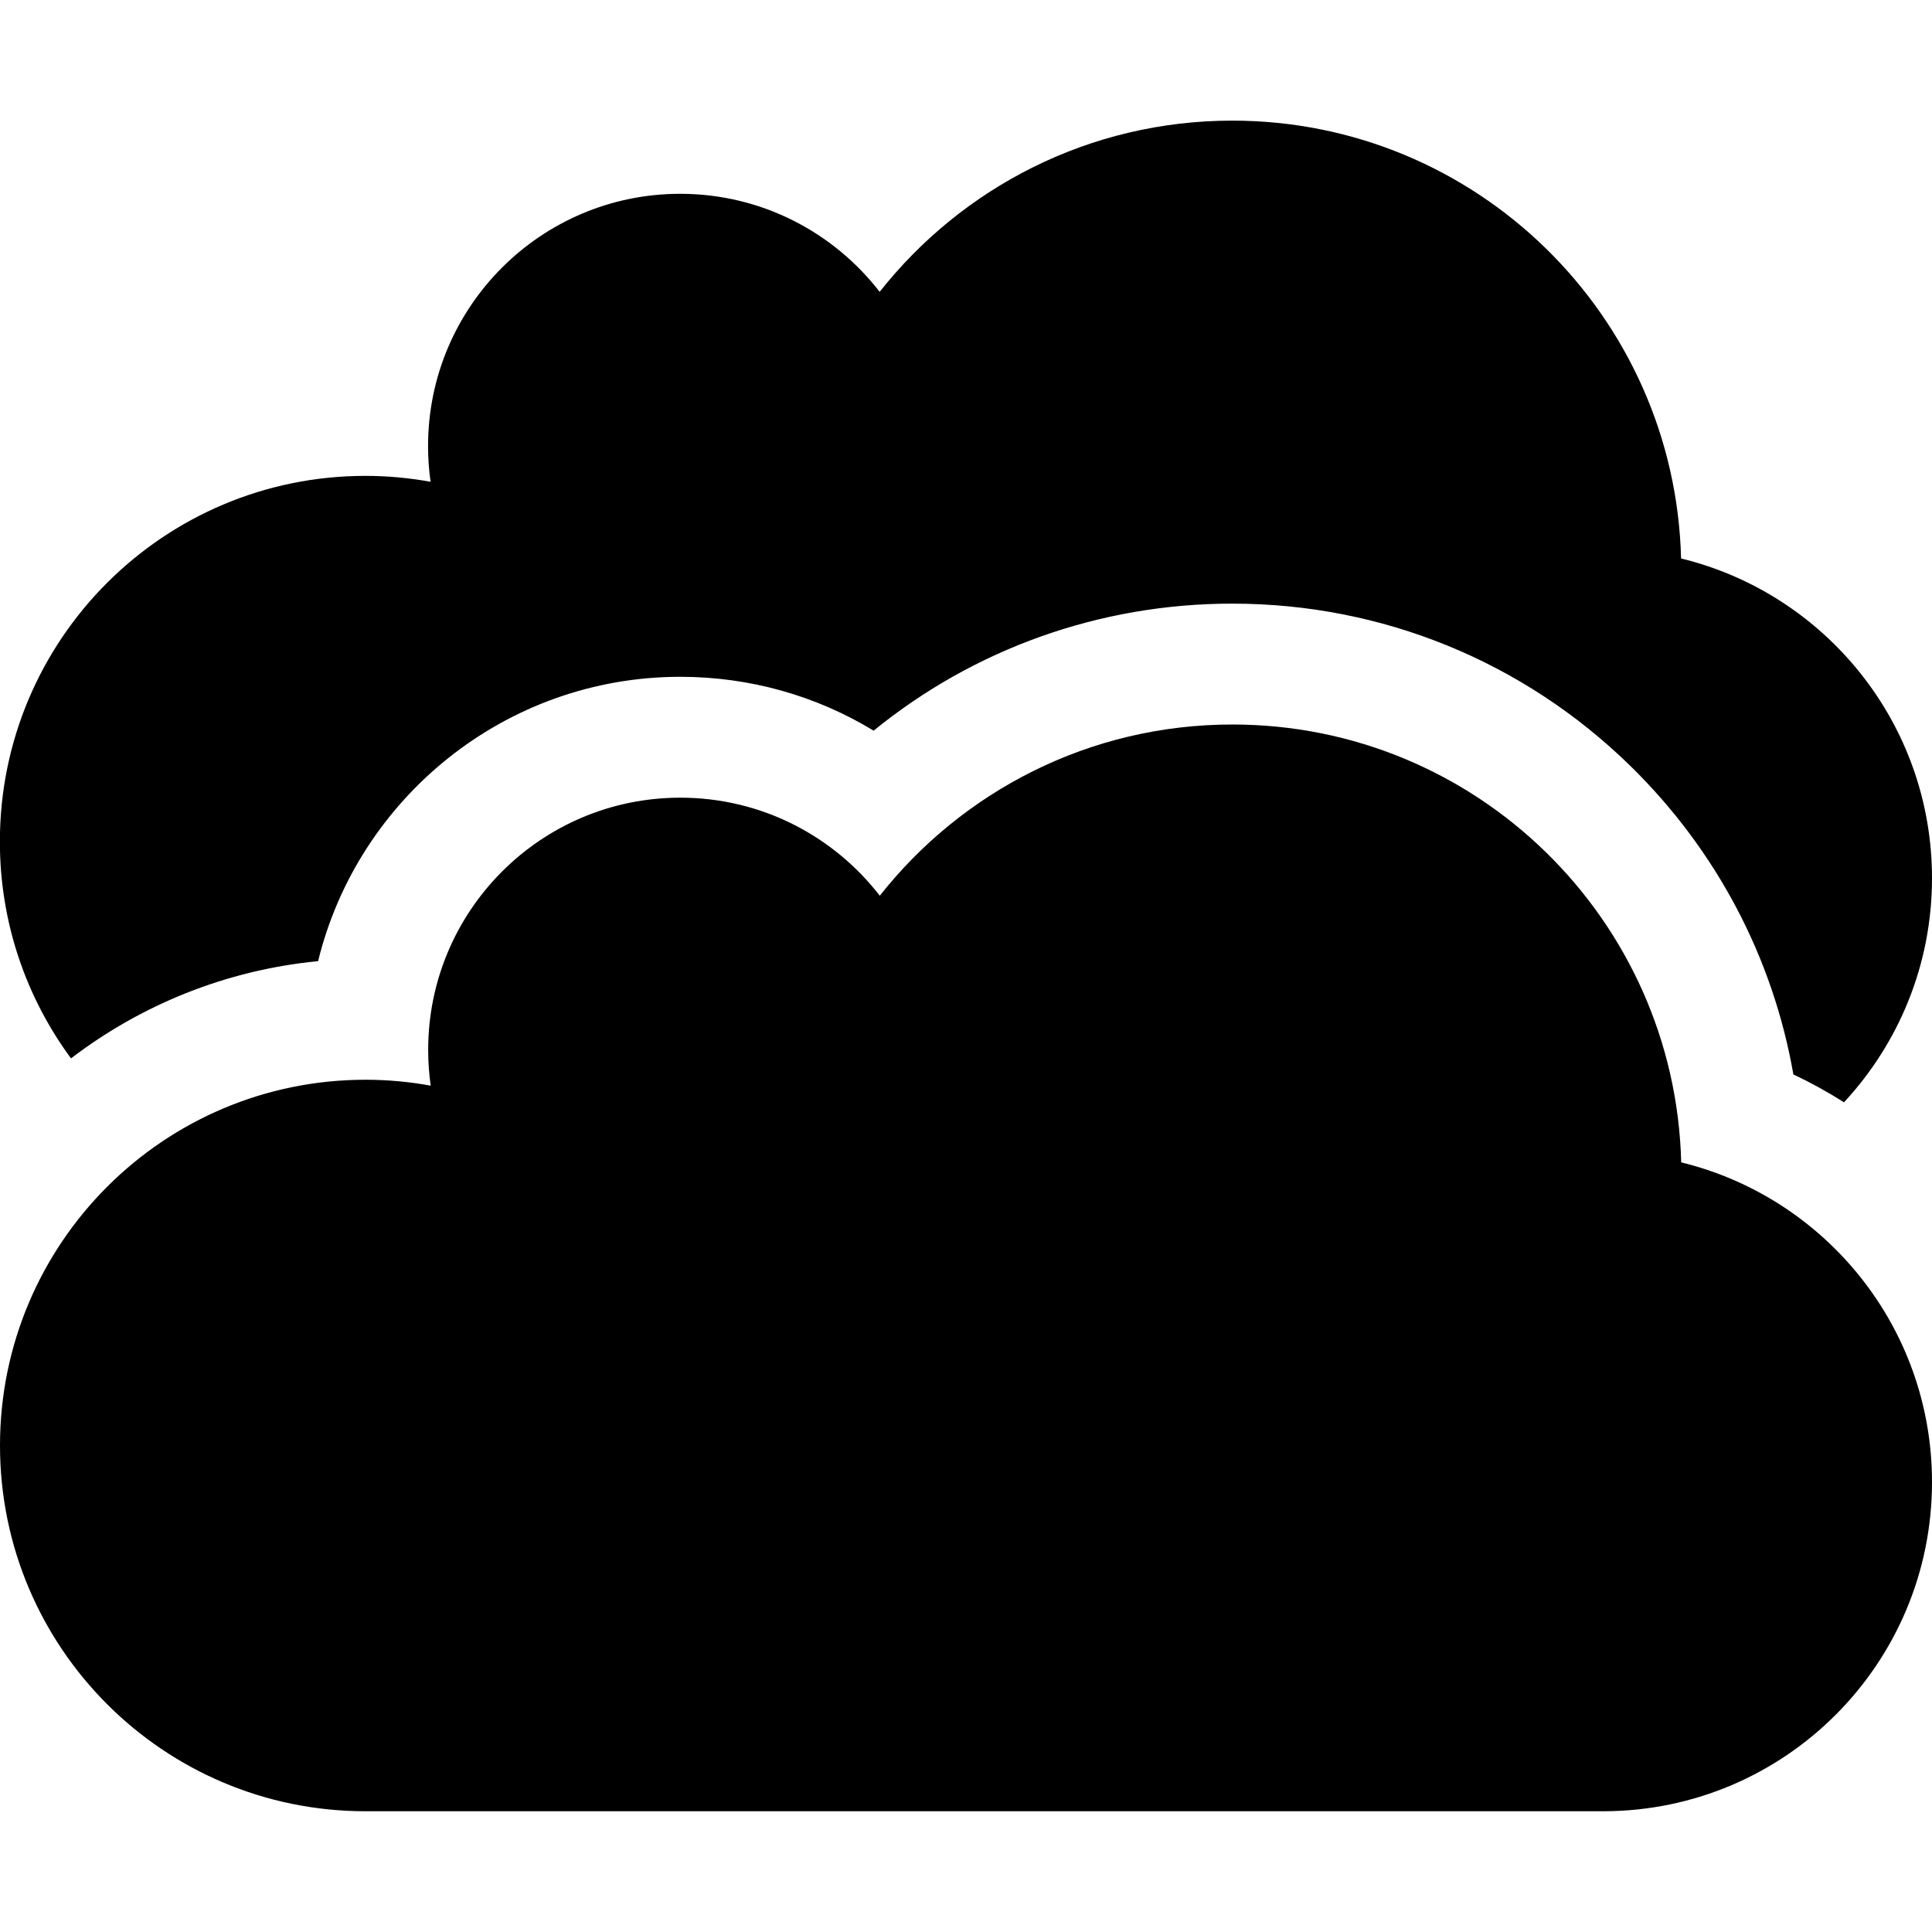 <?xml version="1.0" encoding="utf-8"?>
<!-- Generated by IcoMoon.io -->
<!DOCTYPE svg PUBLIC "-//W3C//DTD SVG 1.1//EN" "http://www.w3.org/Graphics/SVG/1.1/DTD/svg11.dtd">
<svg version="1.1" xmlns="http://www.w3.org/2000/svg" xmlns:xlink="http://www.w3.org/1999/xlink" width="16" height="16" viewBox="0 0 16 16">
<path fill="#000000" d="M2.634 7.961c0.33-1.35 1.55-2.356 3-2.356 0.576 0 1.126 0.157 1.601 0.446 0.832-0.677 1.872-1.052 2.97-1.052 1.239 0 2.41 0.477 3.297 1.344 0.714 0.699 1.181 1.588 1.35 2.555 0.144 0.068 0.284 0.145 0.419 0.231 0.452-0.487 0.729-1.139 0.729-1.856 0-1.283-0.886-2.358-2.078-2.648-0.051-2.011-1.695-3.626-3.717-3.626-1.184 0-2.239 0.555-2.92 1.418-0.382-0.494-0.98-0.812-1.652-0.812-1.153 0-2.088 0.936-2.088 2.089 0 0.101 0.007 0.199 0.021 0.296-0.175-0.032-0.356-0.049-0.54-0.049-1.672-0-3.027 1.356-3.027 3.029 0 0.672 0.219 1.293 0.589 1.795 0.579-0.442 1.281-0.731 2.045-0.805z"></path>
<path fill="#000000" d="M13.922 9.626c1.192 0.29 2.078 1.365 2.078 2.648 0 1.504-1.217 2.723-2.719 2.726v0h-10.254c-1.672 0-3.027-1.356-3.027-3.029s1.355-3.029 3.027-3.029c0.184 0 0.365 0.017 0.54 0.049-0.014-0.097-0.021-0.196-0.021-0.296 0-1.154 0.935-2.089 2.088-2.089 0.672 0 1.27 0.318 1.652 0.812 0.681-0.863 1.735-1.418 2.92-1.418 2.022 0 3.666 1.615 3.717 3.626v0z"></path>
</svg>
